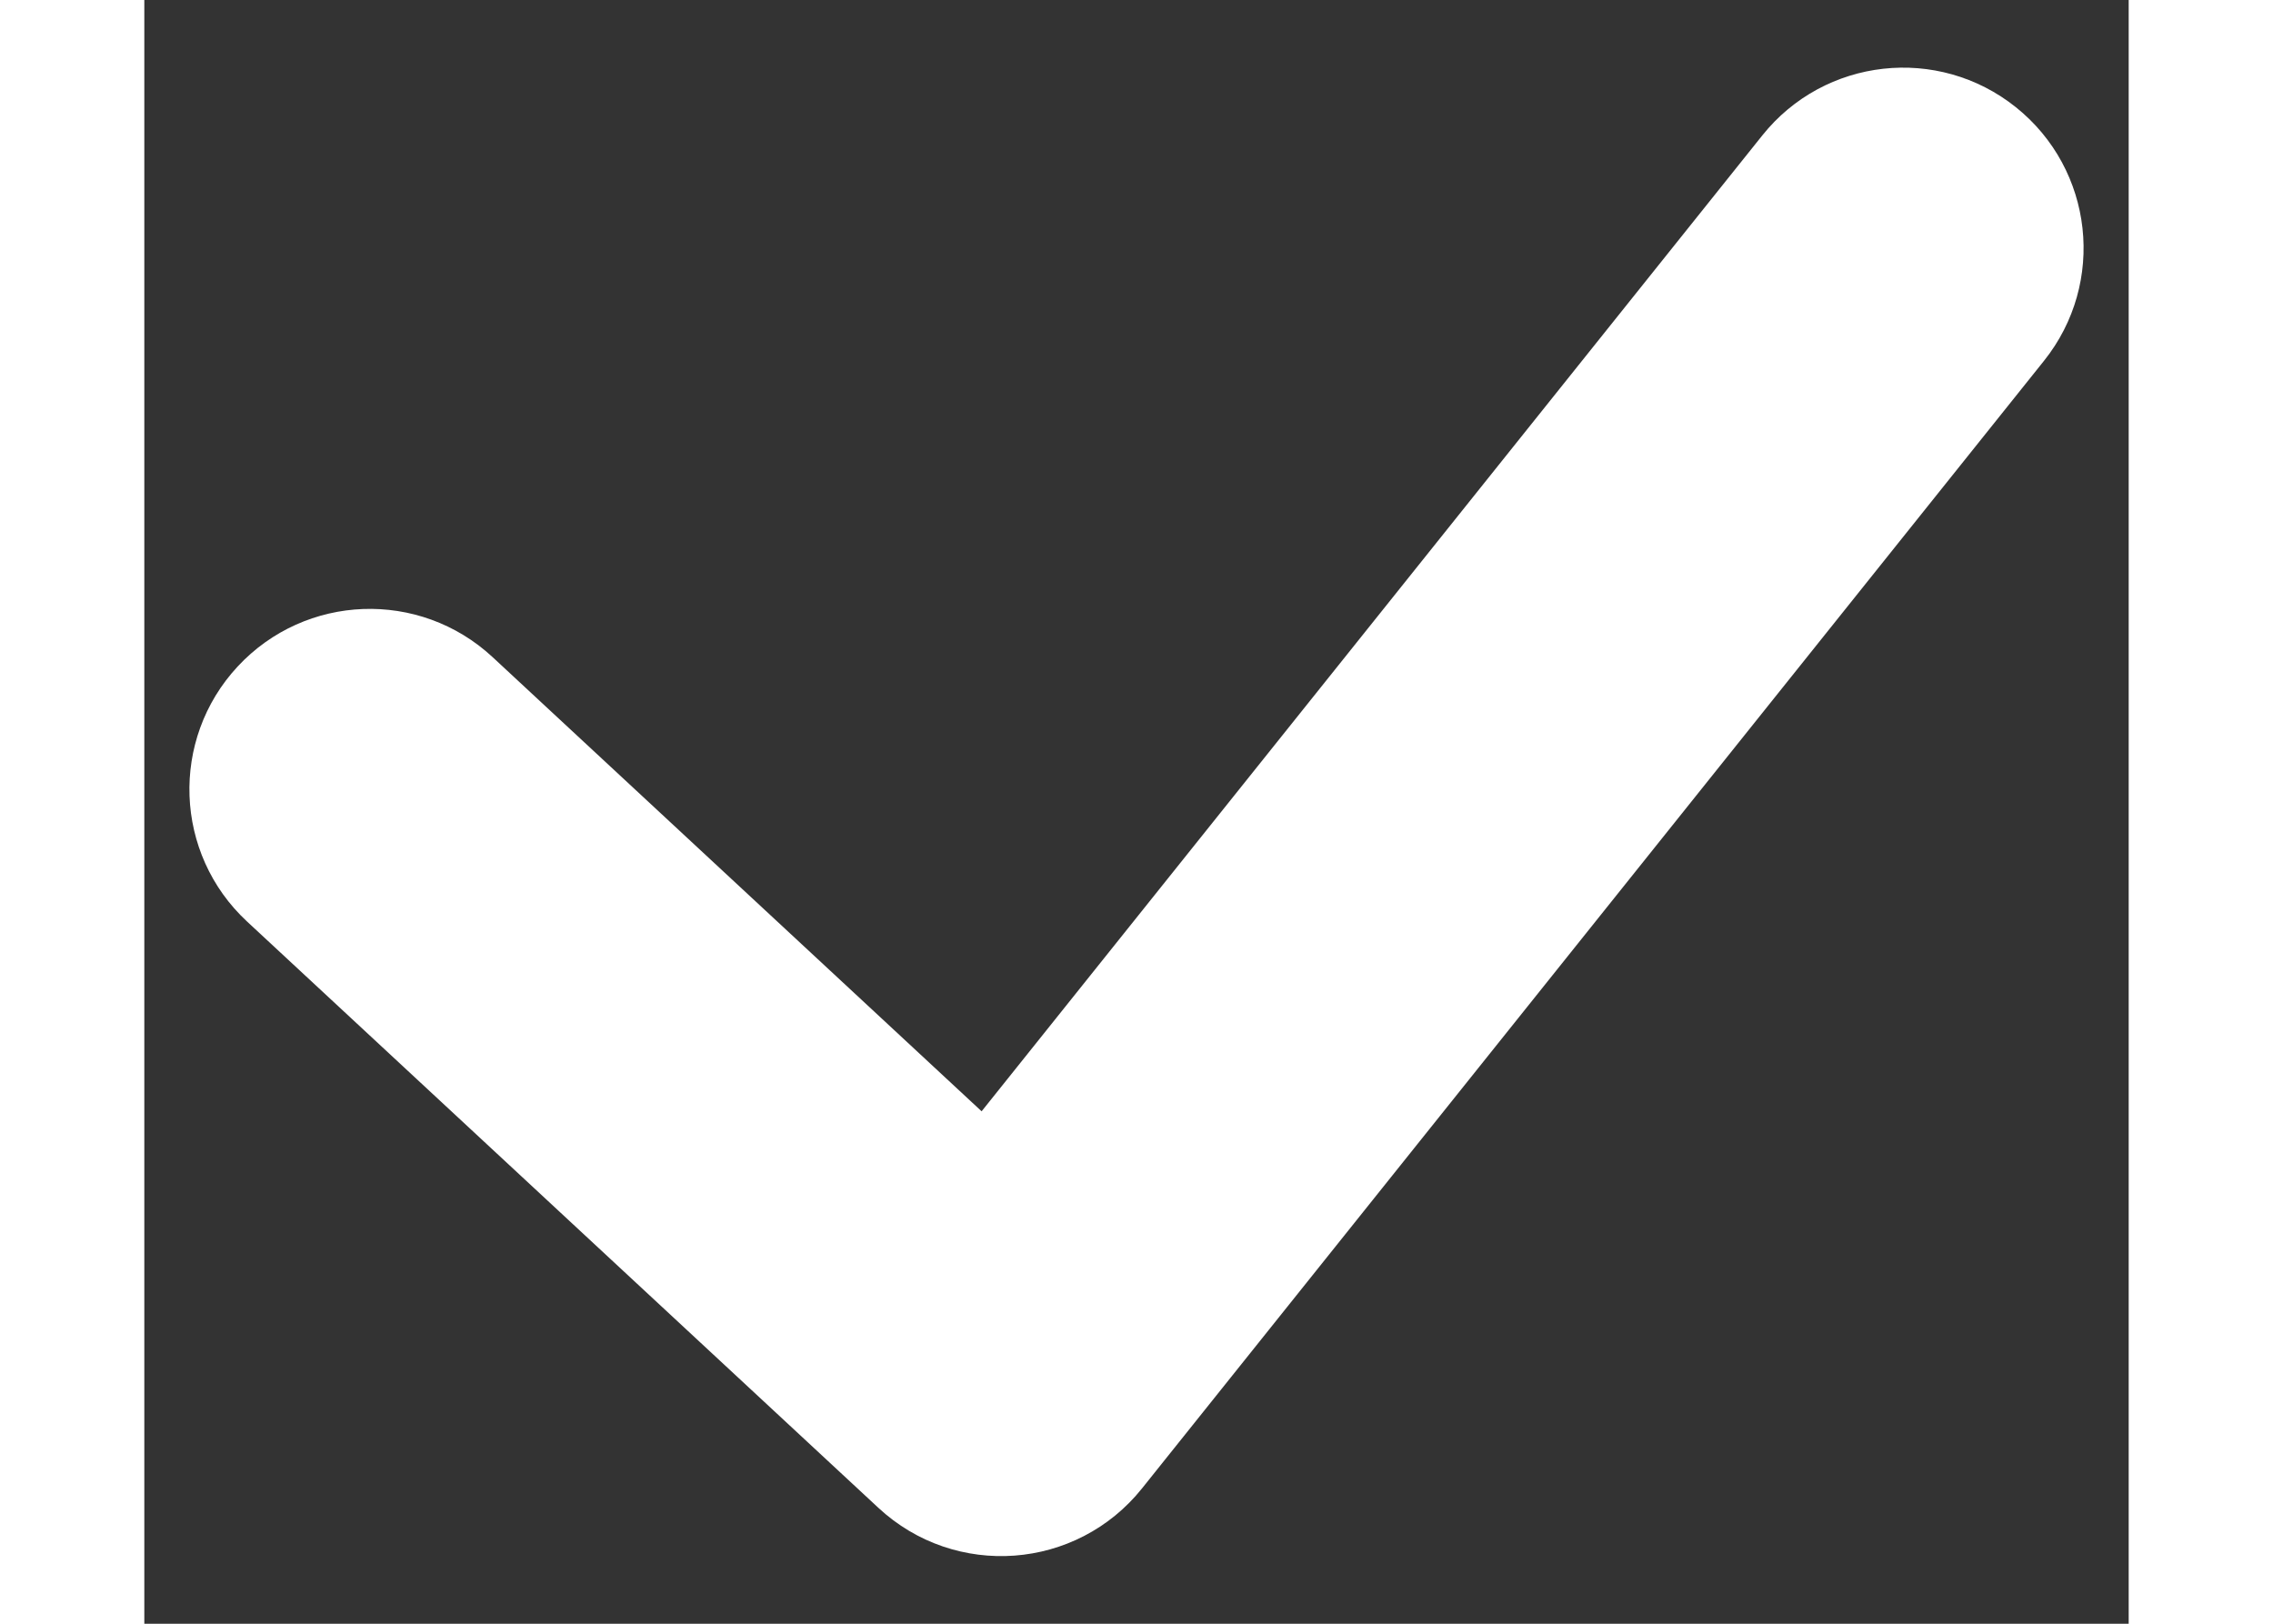 <?xml version="1.0" encoding="UTF-8"?>
<svg width="14px" height="10px" viewBox="0 0 22 18" version="1.1" xmlns="http://www.w3.org/2000/svg" xmlns:xlink="http://www.w3.org/1999/xlink">
    <rect x="0" y="0" width="22" height="18" fill="#333333" stroke="none"/>
    <!-- Generator: Sketch 55.2 (78181) - https://sketchapp.com -->
    <title>Style</title>
    <desc>Created with Sketch.</desc>
    <g id="Symbols" stroke="none" stroke-width="1" fill="none" fill-rule="evenodd">
        <g id="Toggle-/-Checkbox-/-Selected" transform="translate(-5, -7)" fill="#FFFFFF" fill-rule="nonzero" stroke="#FFFFFF">
            <path d="M14.337,20.052 L23.329,8.813 C23.846,8.166 24.79,8.061 25.437,8.579 C26.084,9.096 26.189,10.04 25.671,10.687 L15.671,23.187 C15.127,23.868 14.118,23.943 13.479,23.349 L6.479,16.849 C5.872,16.286 5.837,15.336 6.401,14.729 C6.965,14.122 7.914,14.087 8.521,14.651 L14.337,20.052 Z" id="Style"></path>
        </g>
    </g>
</svg>